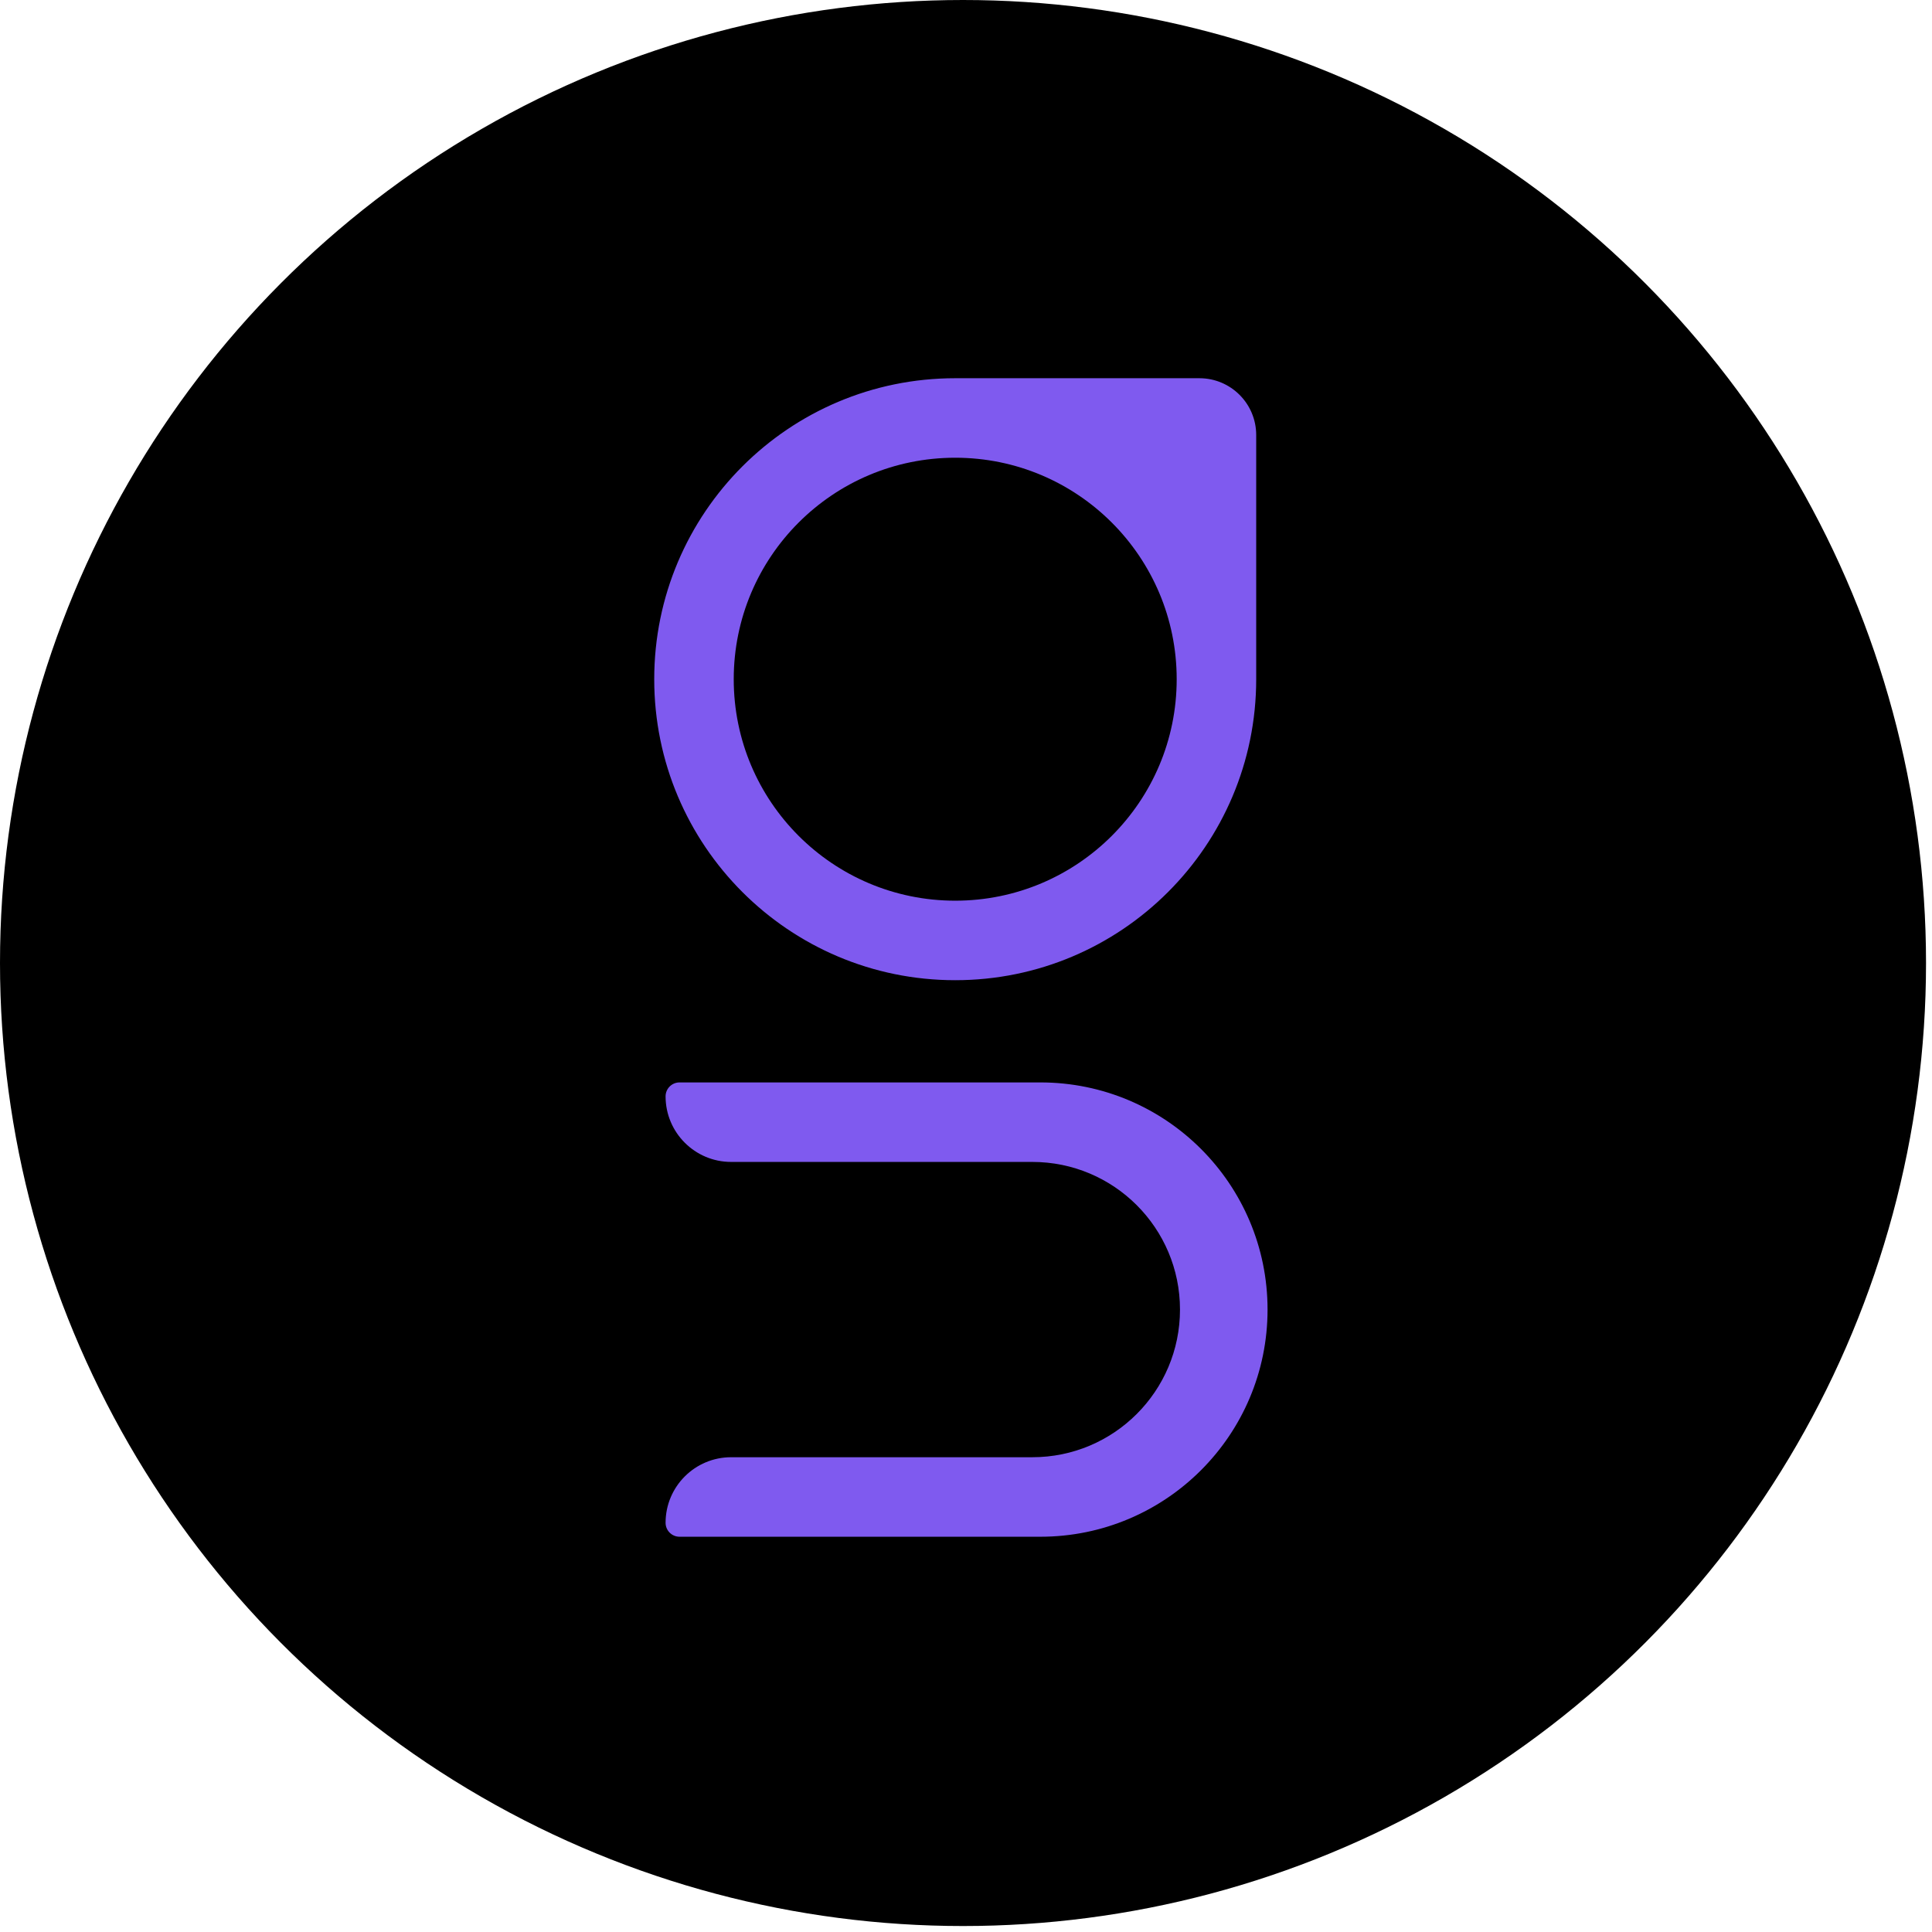 <svg width="189" height="189" viewBox="0 0 189 189" fill="none" xmlns="http://www.w3.org/2000/svg">
<circle cx="94.208" cy="94.208" r="94.208" fill="black"/>
<path fill-rule="evenodd" clip-rule="evenodd" d="M93.444 37C77.183 37 64 50.183 64 66.444C64 82.706 77.183 95.889 93.444 95.889C109.706 95.889 122.889 82.706 122.889 66.444V42.556C122.889 39.487 120.402 37 117.333 37H93.444ZM93.445 44.778C81.478 44.778 71.778 54.478 71.778 66.445C71.778 78.411 81.478 88.111 93.445 88.111C105.411 88.111 115.111 78.411 115.111 66.445C115.111 54.478 105.411 44.778 93.445 44.778Z" fill="#7F5AEF"/>
<path d="M65.111 107.253C65.111 106.5 65.722 105.889 66.475 105.889H101.777C114.05 105.889 124 115.838 124 128.111C124 140.384 114.05 150.333 101.777 150.333H66.475C65.722 150.333 65.111 149.722 65.111 148.969C65.111 145.427 67.982 142.555 71.524 142.555H100.99C108.967 142.555 115.434 136.088 115.434 128.111C115.434 120.134 108.967 113.667 100.99 113.667H71.524C67.982 113.667 65.111 110.795 65.111 107.253Z" fill="#7F5AEF"/>
</svg>

